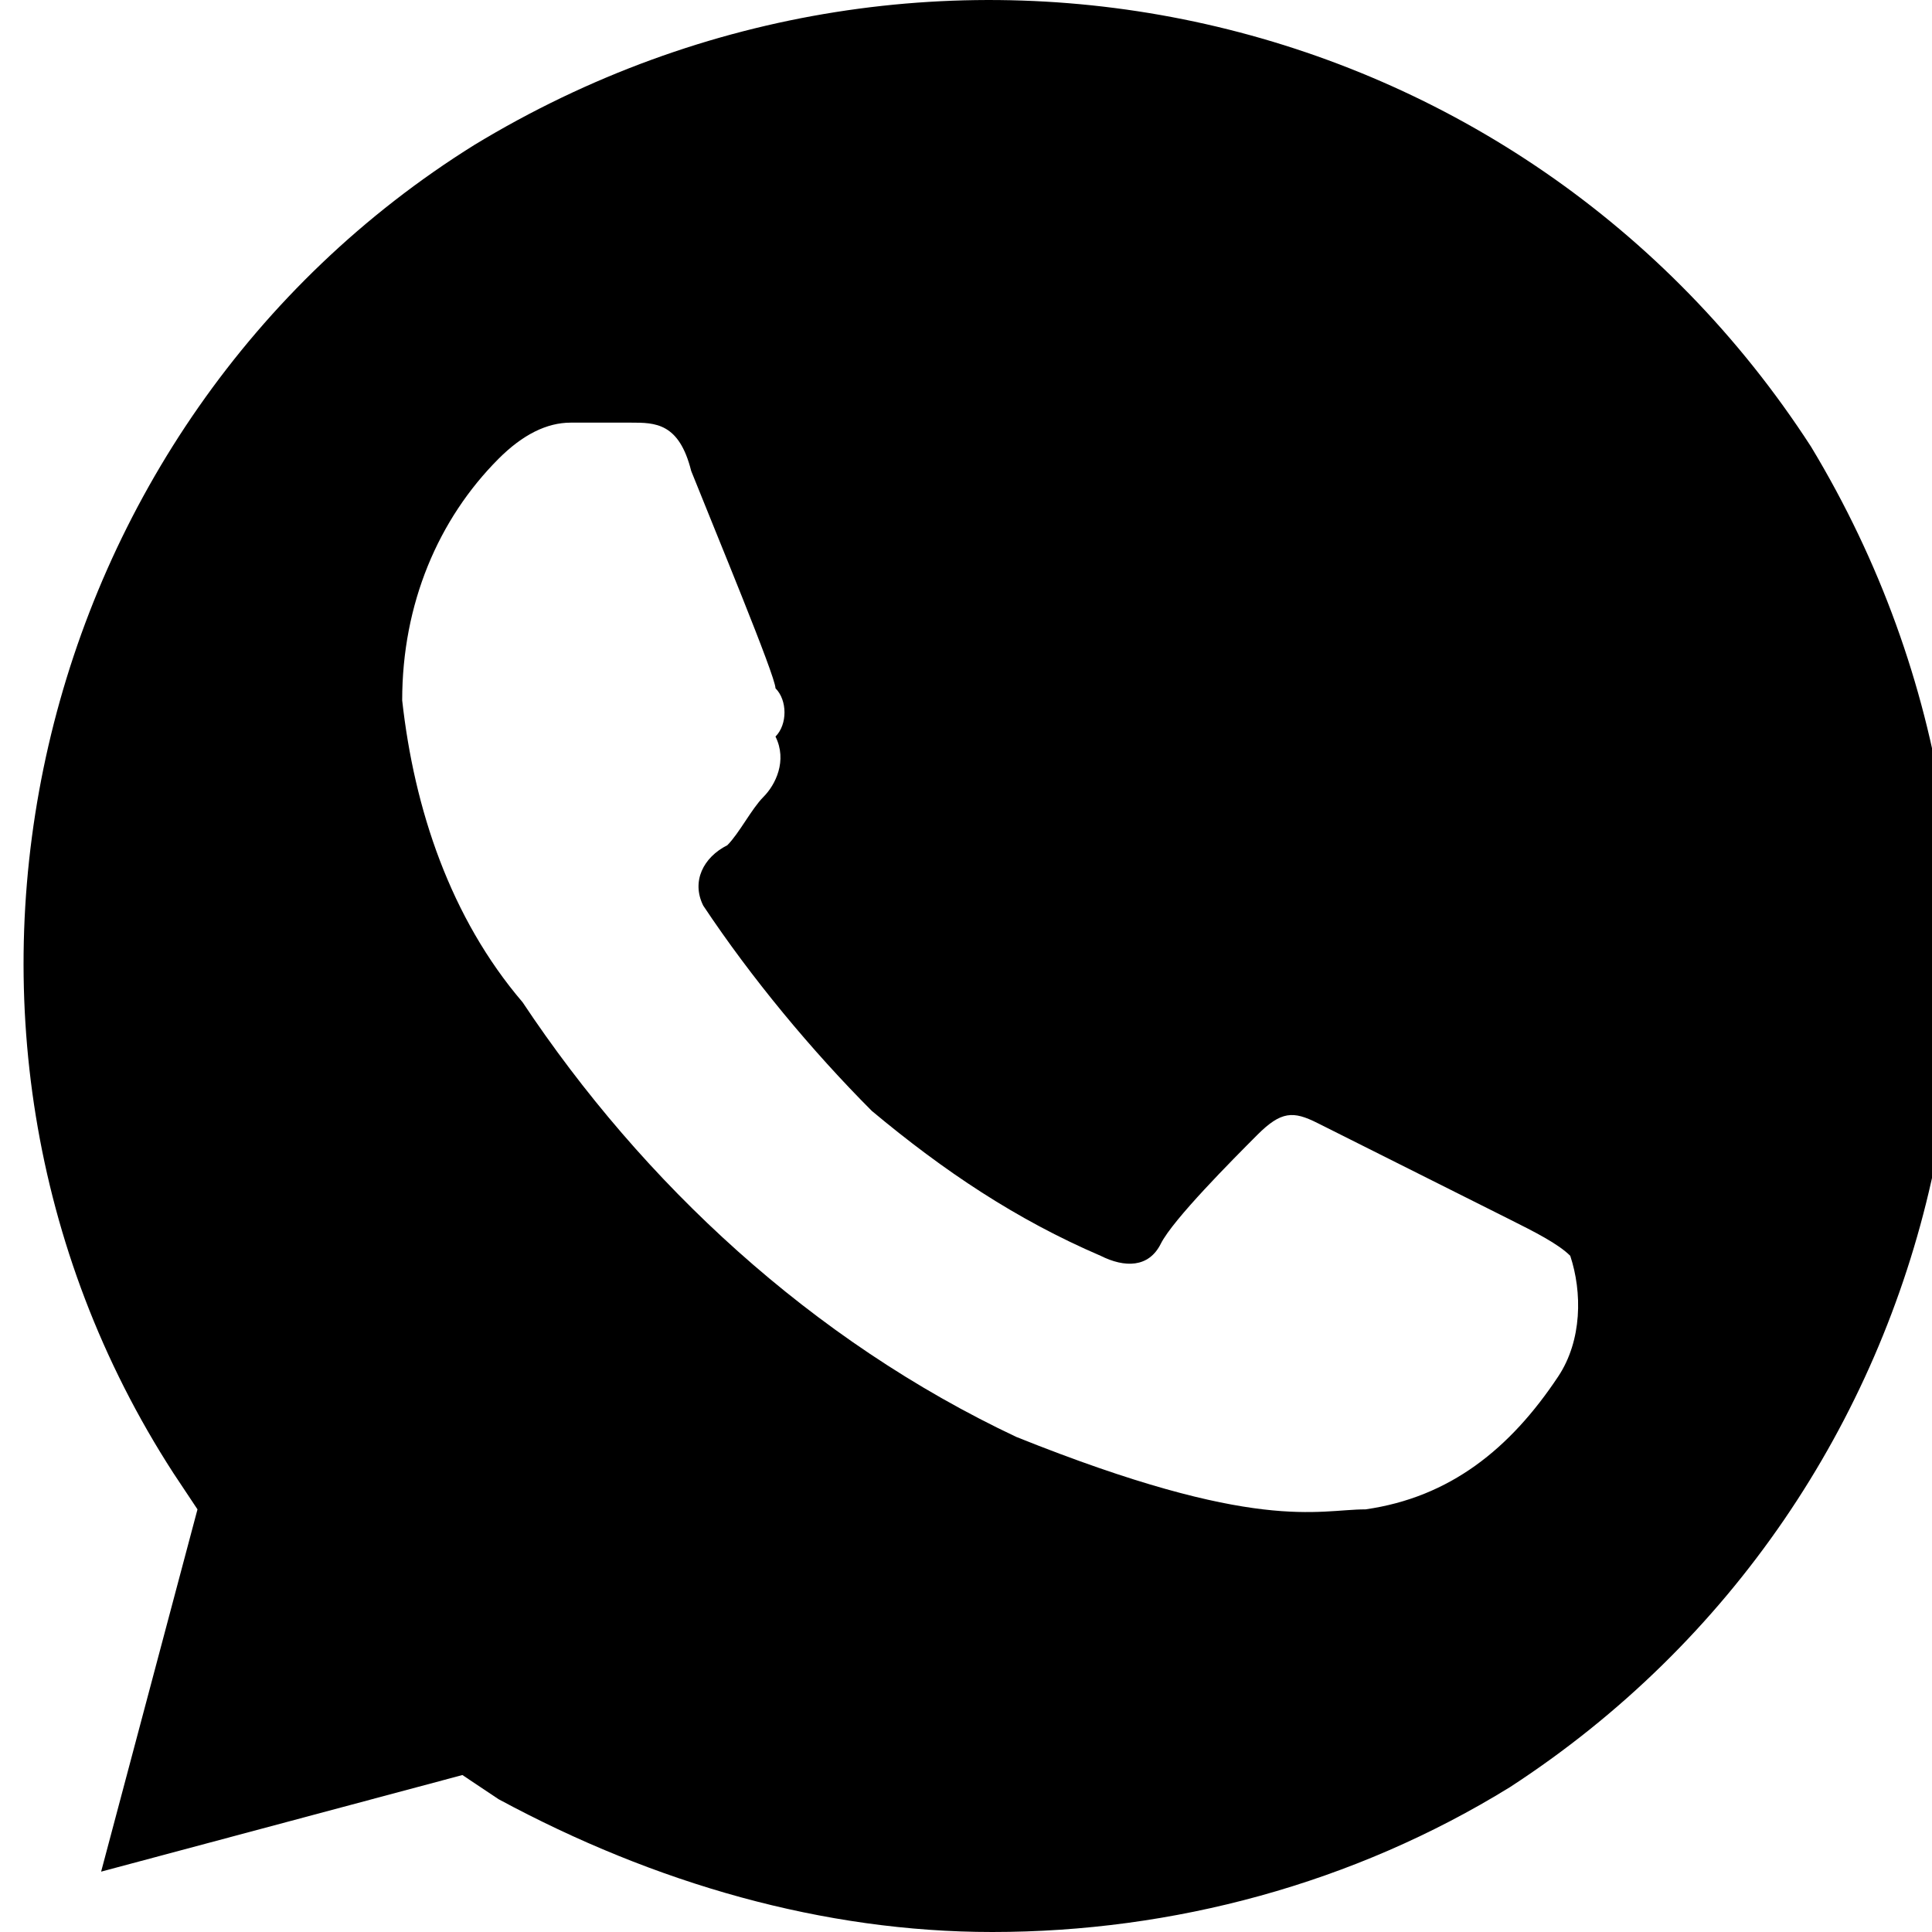 <svg width="41" height="41" viewBox="0 0 41 41" xmlns="http://www.w3.org/2000/svg">
<g>
<path d="M38.434 9.481C32.301 -0 19.779 -2.819 10.068 3.075C0.613 8.969 -2.454 21.781 3.68 31.262L4.191 32.031L2.146 39.719L9.813 37.669L10.579 38.181C13.901 39.975 17.479 41 21.057 41C24.89 41 28.723 39.975 32.045 37.925C41.5 31.775 44.311 19.219 38.434 9.481ZM33.067 29.212C32.045 30.75 30.767 31.775 28.979 32.031C27.956 32.031 26.679 32.544 21.568 30.494C17.224 28.444 13.646 25.112 11.09 21.269C9.557 19.475 8.79 17.169 8.535 14.862C8.535 12.812 9.302 11.018 10.579 9.737C11.09 9.225 11.601 8.969 12.113 8.969H13.39C13.901 8.969 14.412 8.969 14.668 9.994C15.179 11.275 16.457 14.35 16.457 14.606C16.712 14.862 16.712 15.375 16.457 15.631C16.712 16.144 16.457 16.656 16.201 16.912C15.946 17.169 15.69 17.681 15.435 17.937C14.924 18.194 14.668 18.706 14.924 19.219C15.946 20.756 17.224 22.294 18.501 23.575C20.035 24.856 21.568 25.881 23.357 26.65C23.868 26.906 24.379 26.906 24.634 26.394C24.89 25.881 26.168 24.6 26.679 24.087C27.19 23.575 27.445 23.575 27.956 23.831L32.045 25.881C32.556 26.137 33.067 26.394 33.323 26.65C33.578 27.419 33.578 28.444 33.067 29.212Z"/>
</g>
</svg>
